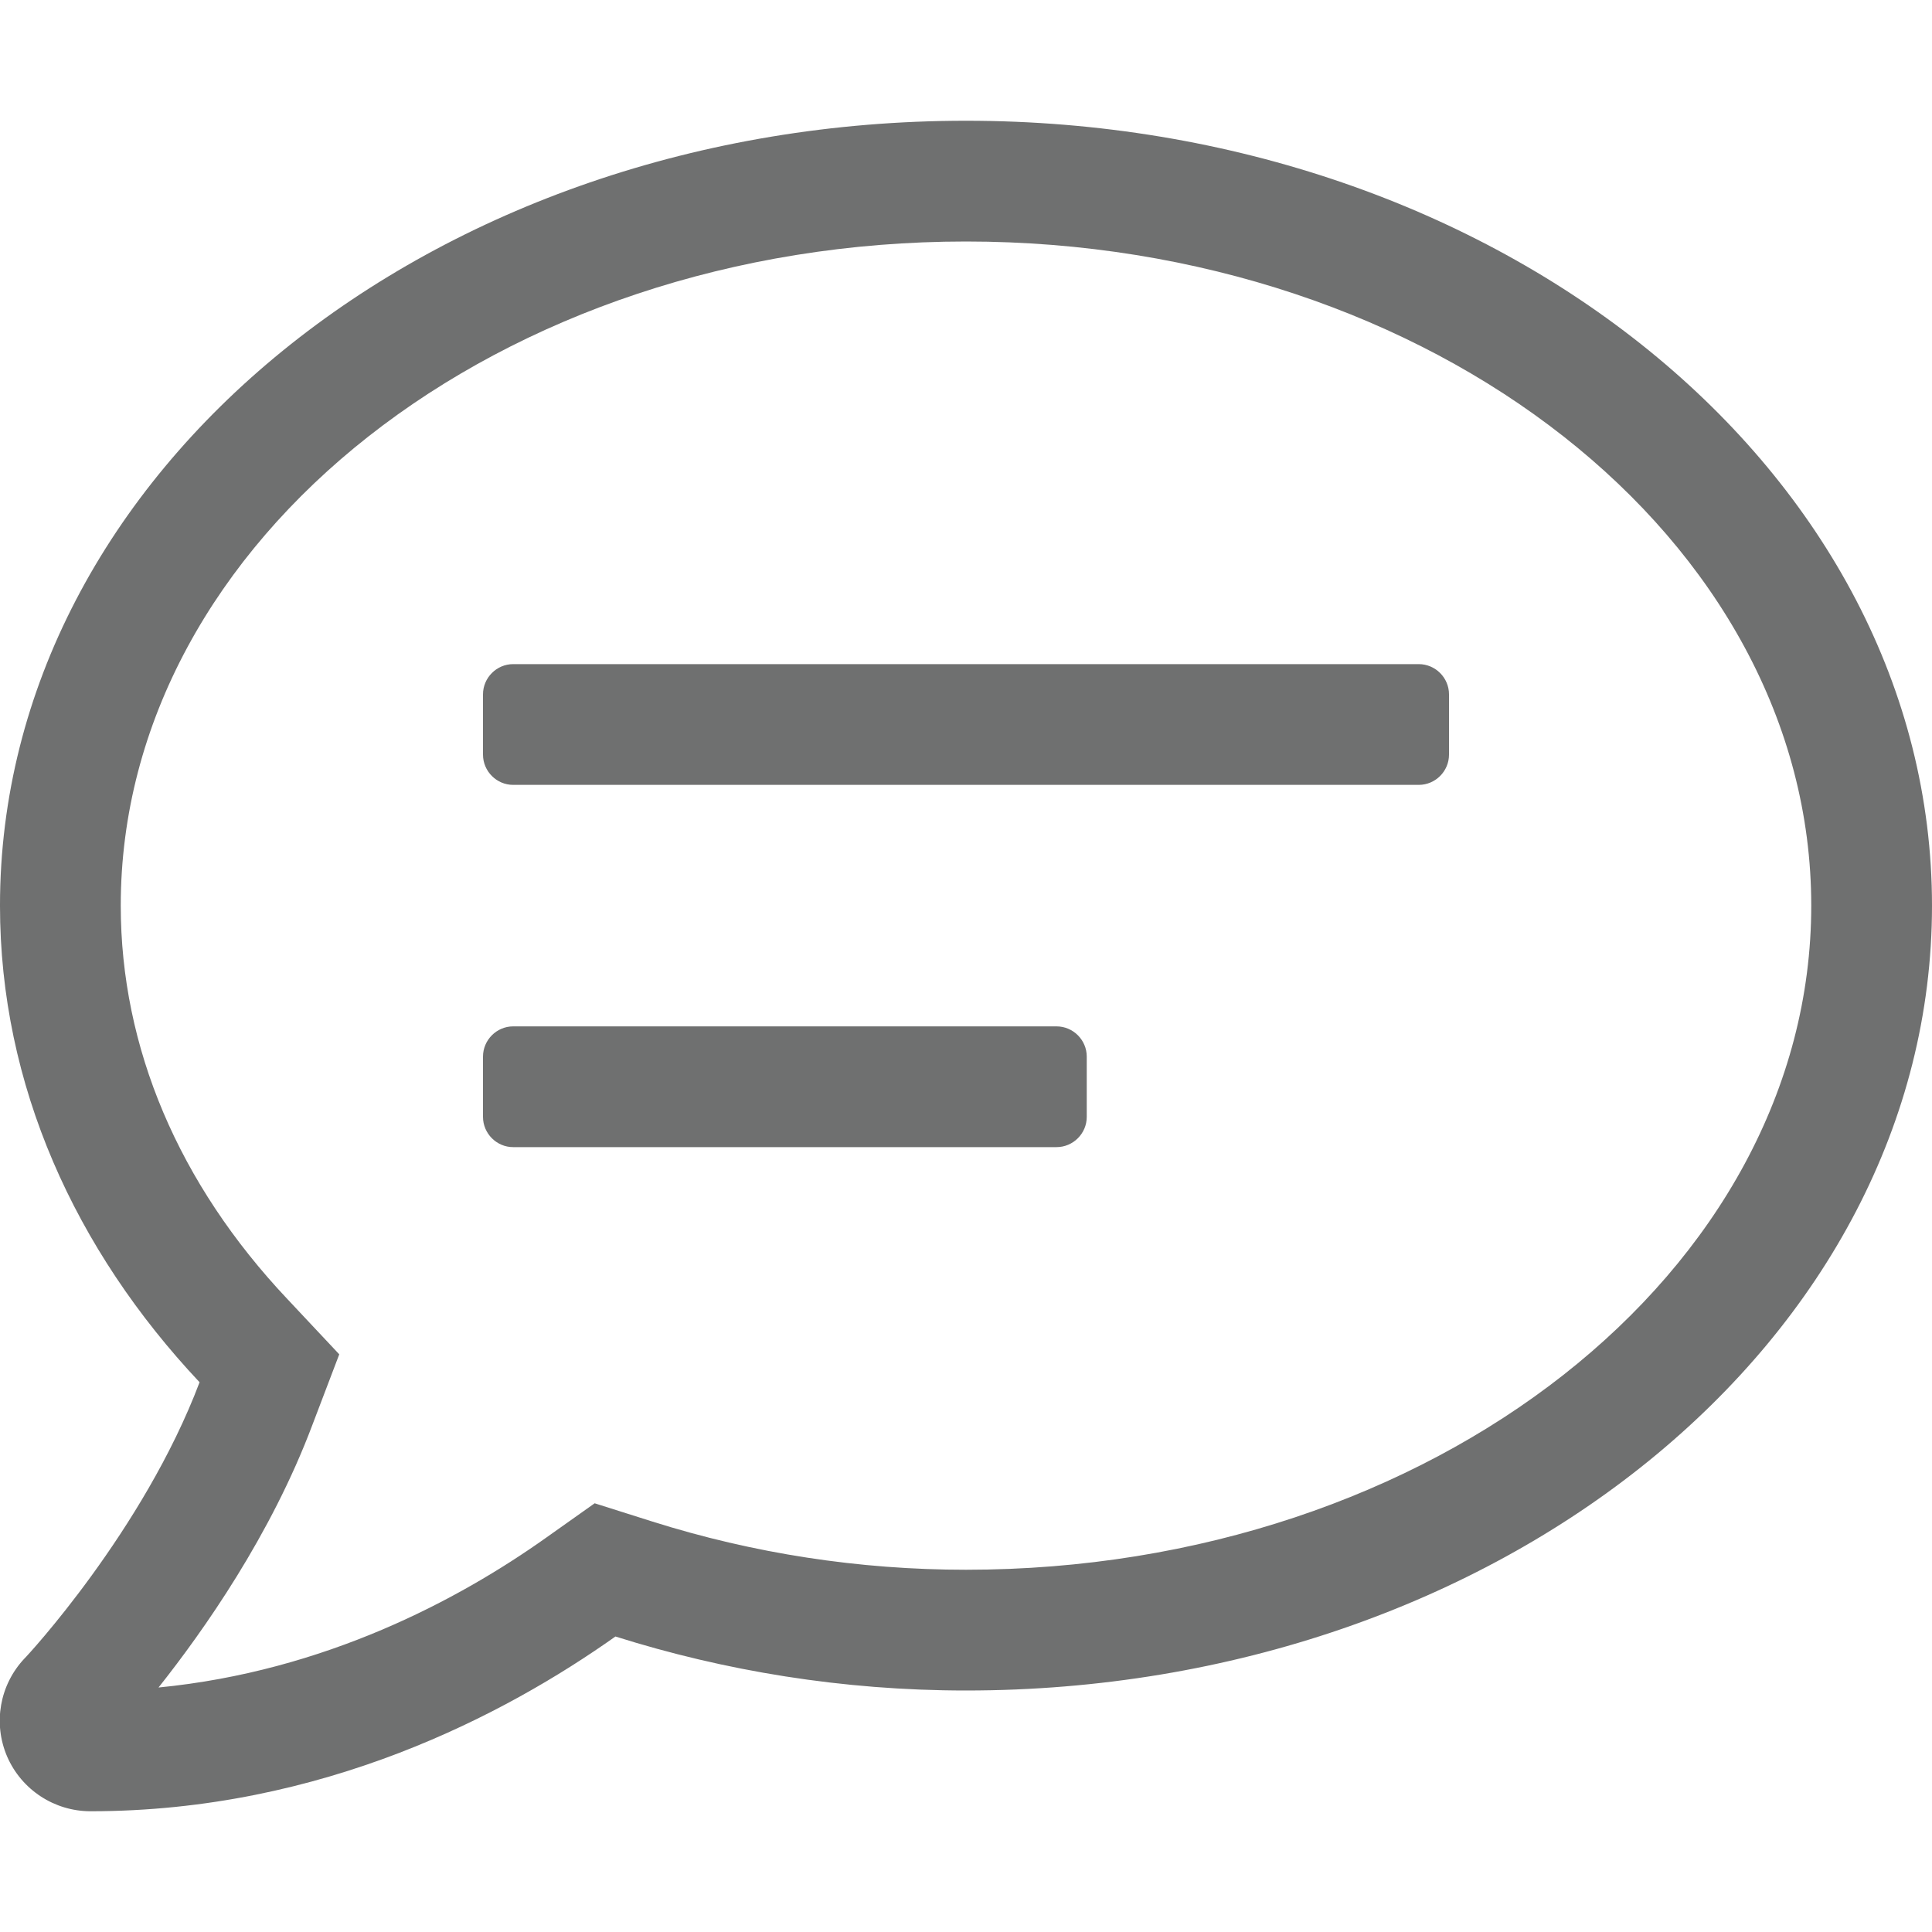 <svg width="20" height="20" viewBox="0 0 20 20" fill="none" xmlns="http://www.w3.org/2000/svg">
<g clip-path="url(#clip0)">
<path d="M10.937 10.625H5.312C5.141 10.625 5 10.766 5 10.938V11.562C5 11.734 5.141 11.875 5.312 11.875H10.937C11.109 11.875 11.25 11.734 11.25 11.562V10.938C11.25 10.766 11.109 10.625 10.937 10.625ZM14.687 6.875H5.312C5.141 6.875 5 7.016 5 7.188V7.812C5 7.984 5.141 8.125 5.312 8.125H14.687C14.859 8.125 15 7.984 15 7.812V7.188C15 7.016 14.859 6.875 14.687 6.875ZM10 1.25C4.476 1.25 -9.30375e-05 4.887 -9.30375e-05 9.375C-9.30375e-05 11.234 0.777 12.938 2.066 14.309C1.484 15.848 0.273 17.152 0.254 17.168C-0.004 17.441 -0.074 17.84 0.074 18.184C0.223 18.527 0.562 18.75 0.937 18.75C3.34 18.75 5.234 17.746 6.371 16.941C7.5 17.297 8.719 17.5 10 17.5C15.523 17.5 20 13.863 20 9.375C20 4.887 15.523 1.25 10 1.25ZM10 16.25C8.894 16.25 7.801 16.082 6.75 15.75L6.156 15.562L5.648 15.922C4.75 16.559 3.363 17.301 1.641 17.469C2.109 16.879 2.805 15.891 3.234 14.75L3.512 14.02L2.976 13.449C1.848 12.254 1.25 10.844 1.25 9.375C1.25 5.586 5.176 2.5 10 2.5C14.824 2.5 18.75 5.586 18.75 9.375C18.75 13.164 14.824 16.25 10 16.25Z" fill="#6F7070"/>
</g>
<defs>
<clipPath id="clip0">
<rect width="20" height="20" fill="white"/>
</clipPath>
</defs>
</svg>
